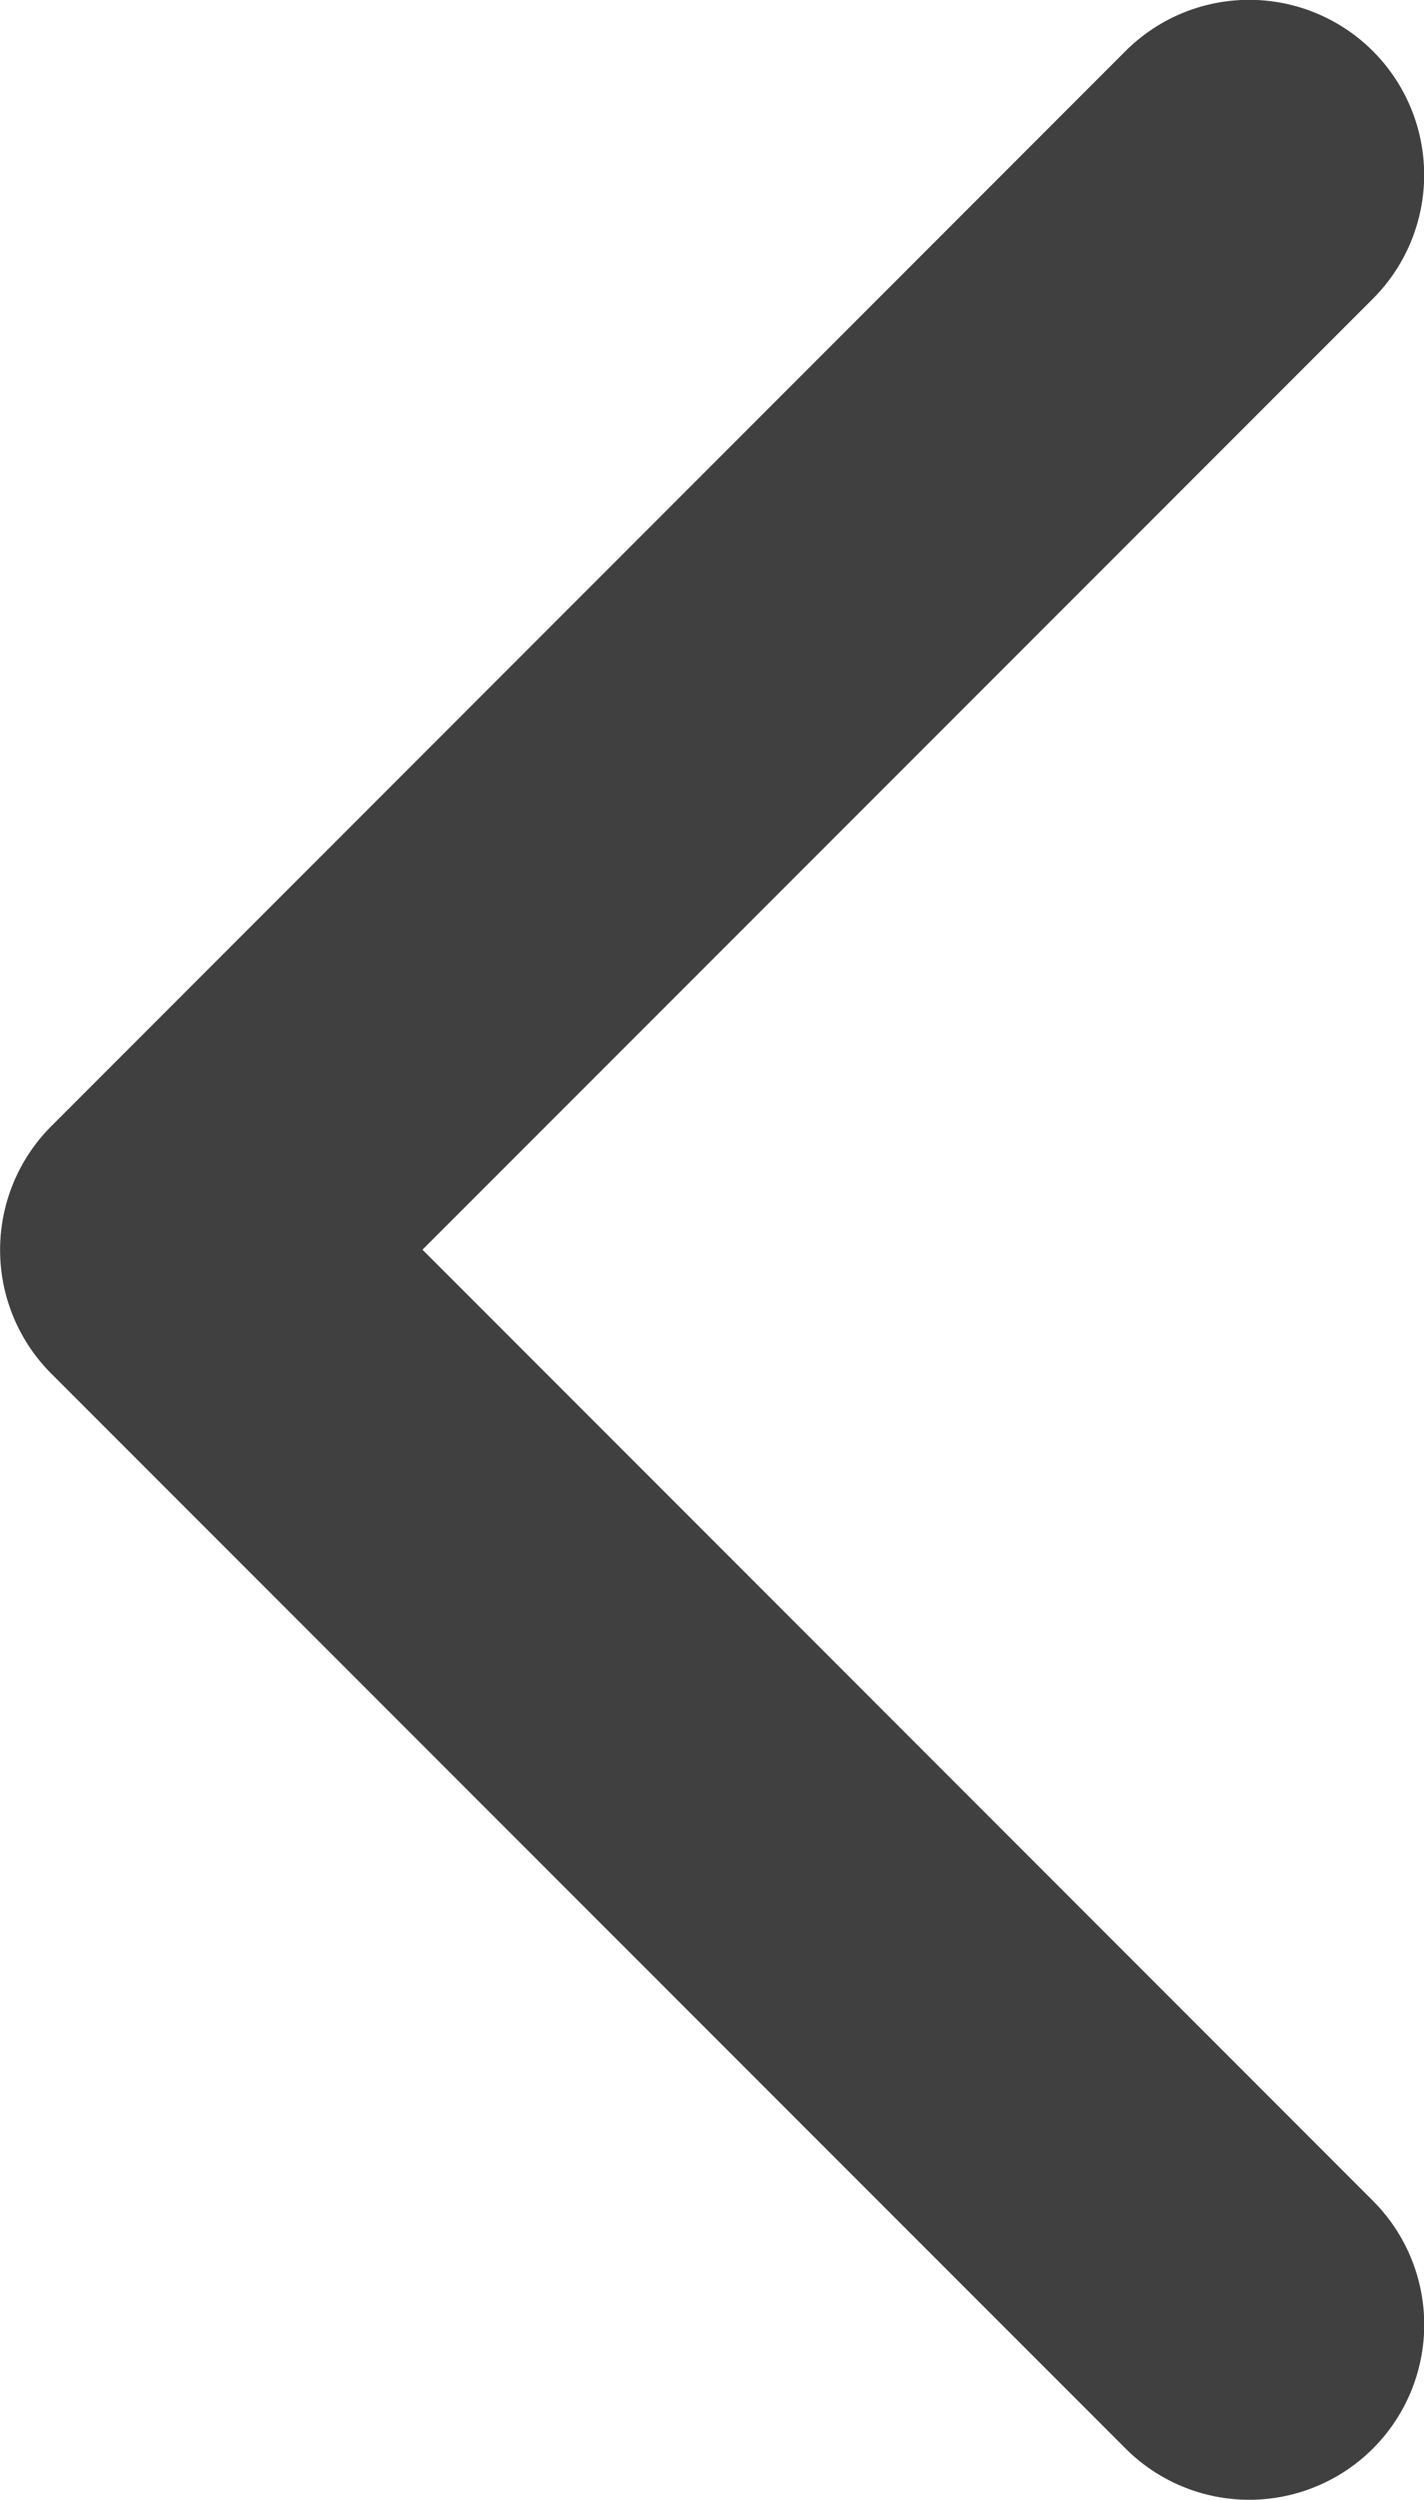 <svg id="arrow_left" data-name="arrow left" xmlns="http://www.w3.org/2000/svg" width="10.048" height="17.628" viewBox="0 0 10.048 17.628">
  <path id="Path_1222" data-name="Path 1222" d="M97.5,9.686l7.58,7.579a1.234,1.234,0,1,0,1.746-1.746l-6.707-6.707,6.707-6.706A1.234,1.234,0,1,0,105.079.361L97.5,7.941a1.234,1.234,0,0,0,0,1.745Z" transform="translate(-97.138 0)" fill="#404040"/>
</svg>
